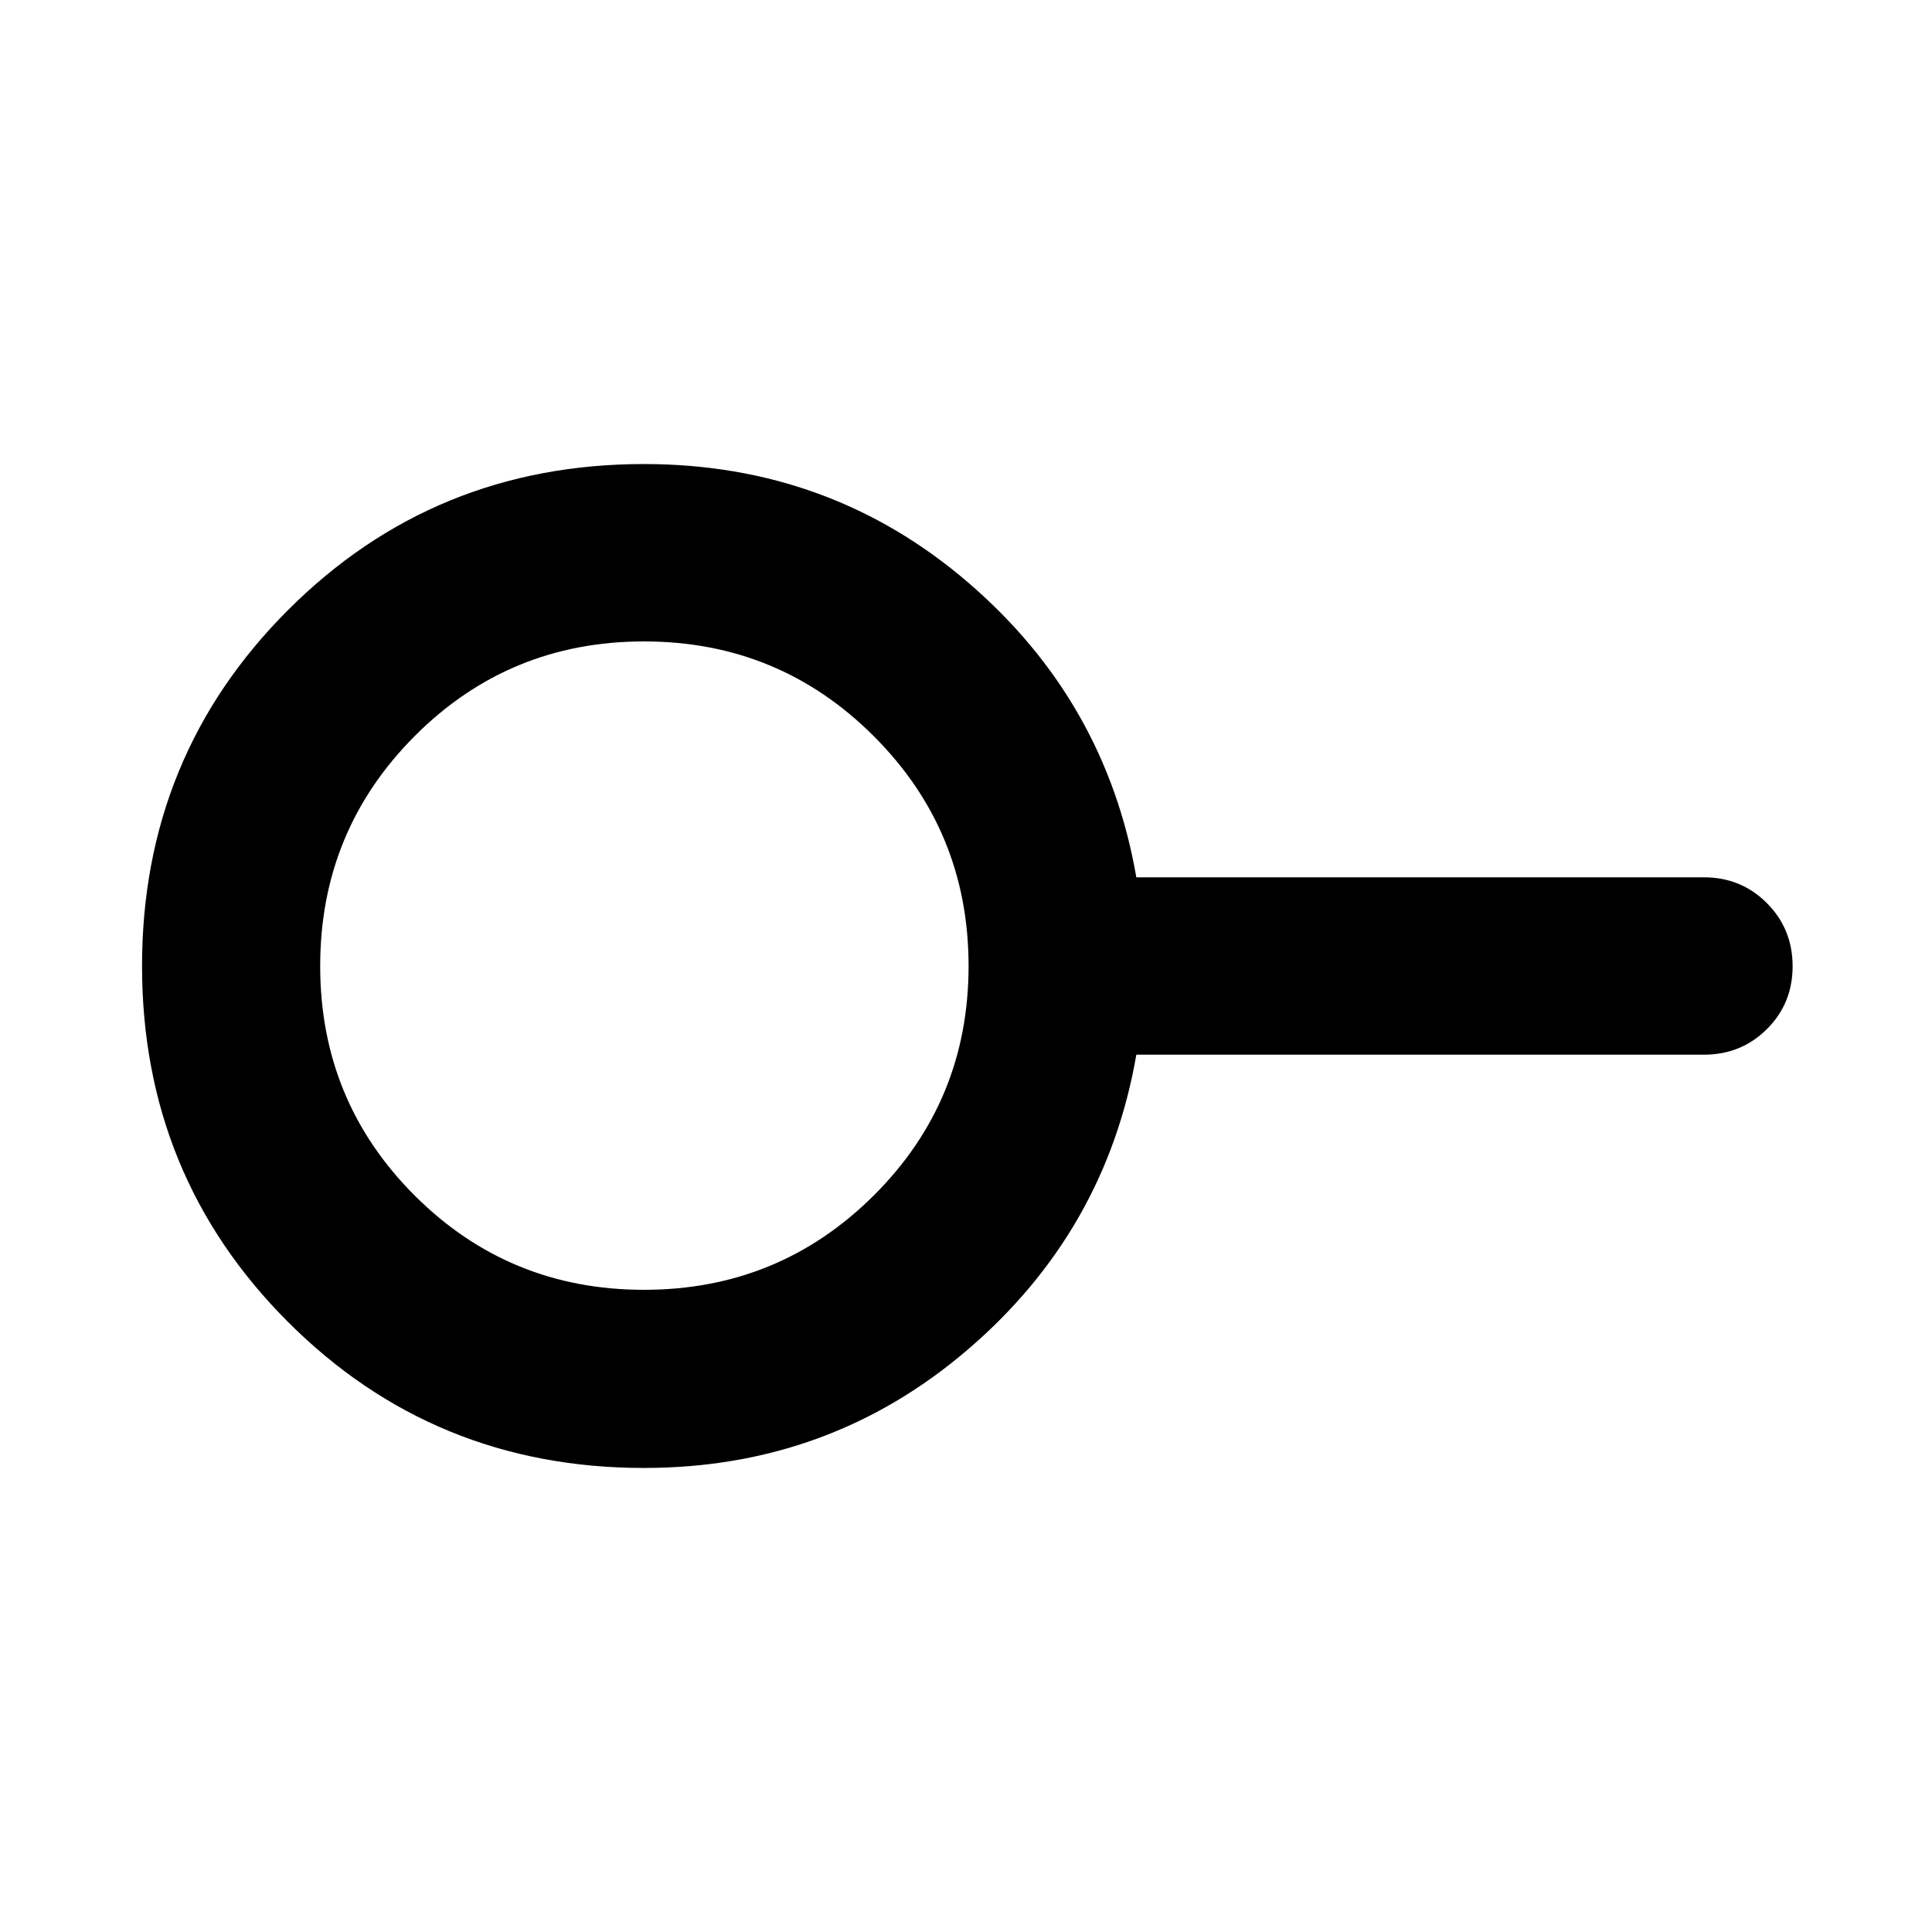 <svg xmlns="http://www.w3.org/2000/svg" height="40" viewBox="0 -960 960 960" width="40"><path d="M320-319.1q67.1 0 114.19-46.9t47.09-114q0-67.1-47.09-114.19T320-641.28q-67.1 0-114 47.09Q159.1-547.1 159.1-480T206-366q46.9 46.9 114 46.9Zm0 88.52q-104.33 0-176.88-72.54Q70.58-375.67 70.58-480t72.54-176.88q72.55-72.54 176.88-72.54 92.46 0 160.95 58.77t83.69 146.58h282.03q18.5 0 31.28 12.82 12.79 12.82 12.79 31.37t-12.79 31.25q-12.78 12.7-31.28 12.7H564.64q-15.2 87.81-83.82 146.58-68.61 58.77-160.82 58.77ZM320-480Z"/></svg>